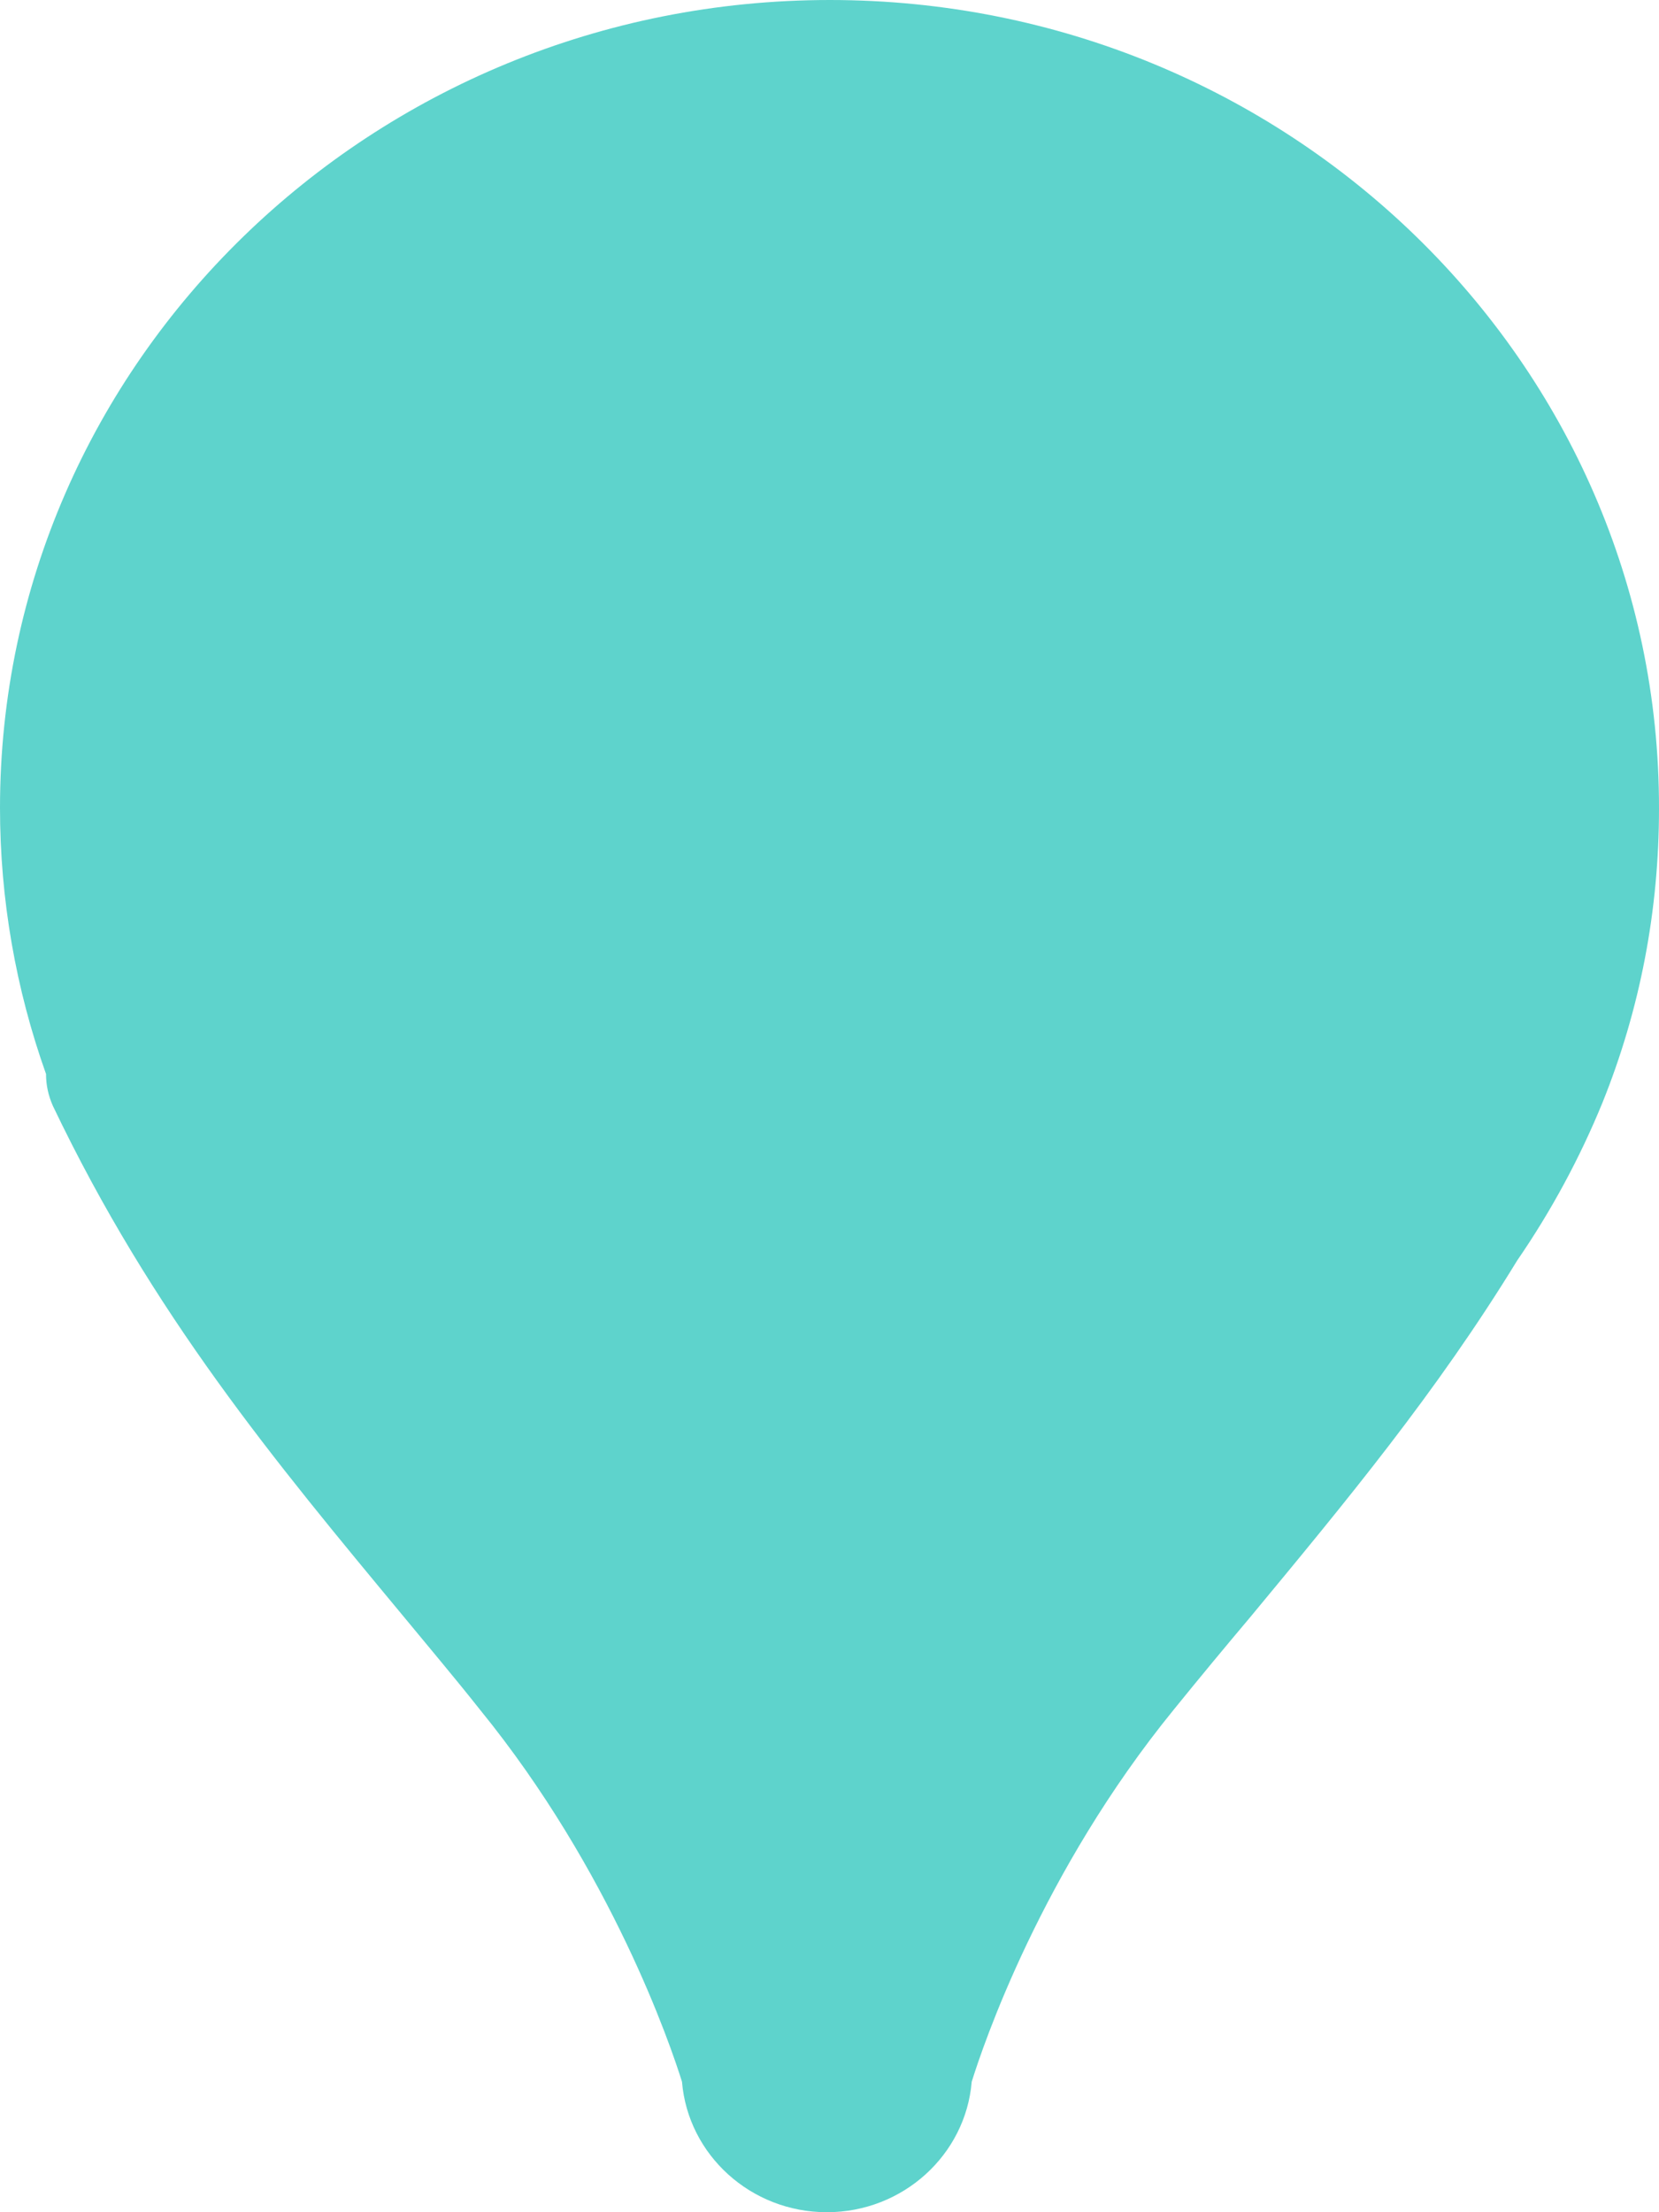 <svg width="36" height="48" viewBox="0 0 36 48" fill="none" xmlns="http://www.w3.org/2000/svg">
<path d="M18.008 0C8.071 0 0 7.853 0 17.53C0 19.514 0.344 21.465 0.999 23.304C0.999 23.544 1.048 23.768 1.146 23.992C3.307 28.518 5.959 31.701 8.759 35.076C9.299 35.732 9.855 36.388 10.412 37.092C13.277 40.611 14.554 44.385 14.799 45.169C14.93 46.752 16.289 48 17.943 48C19.596 48 20.955 46.752 21.086 45.169C21.331 44.385 22.592 40.627 25.473 37.092C26.03 36.404 26.587 35.732 27.127 35.092C29.206 32.581 31.171 30.214 32.922 27.351C33.659 26.279 34.281 25.128 34.772 23.928C35.591 21.897 36 19.753 36 17.546C36.016 7.853 27.945 0 18.008 0Z" fill="#5ED3CC"/>
</svg>
